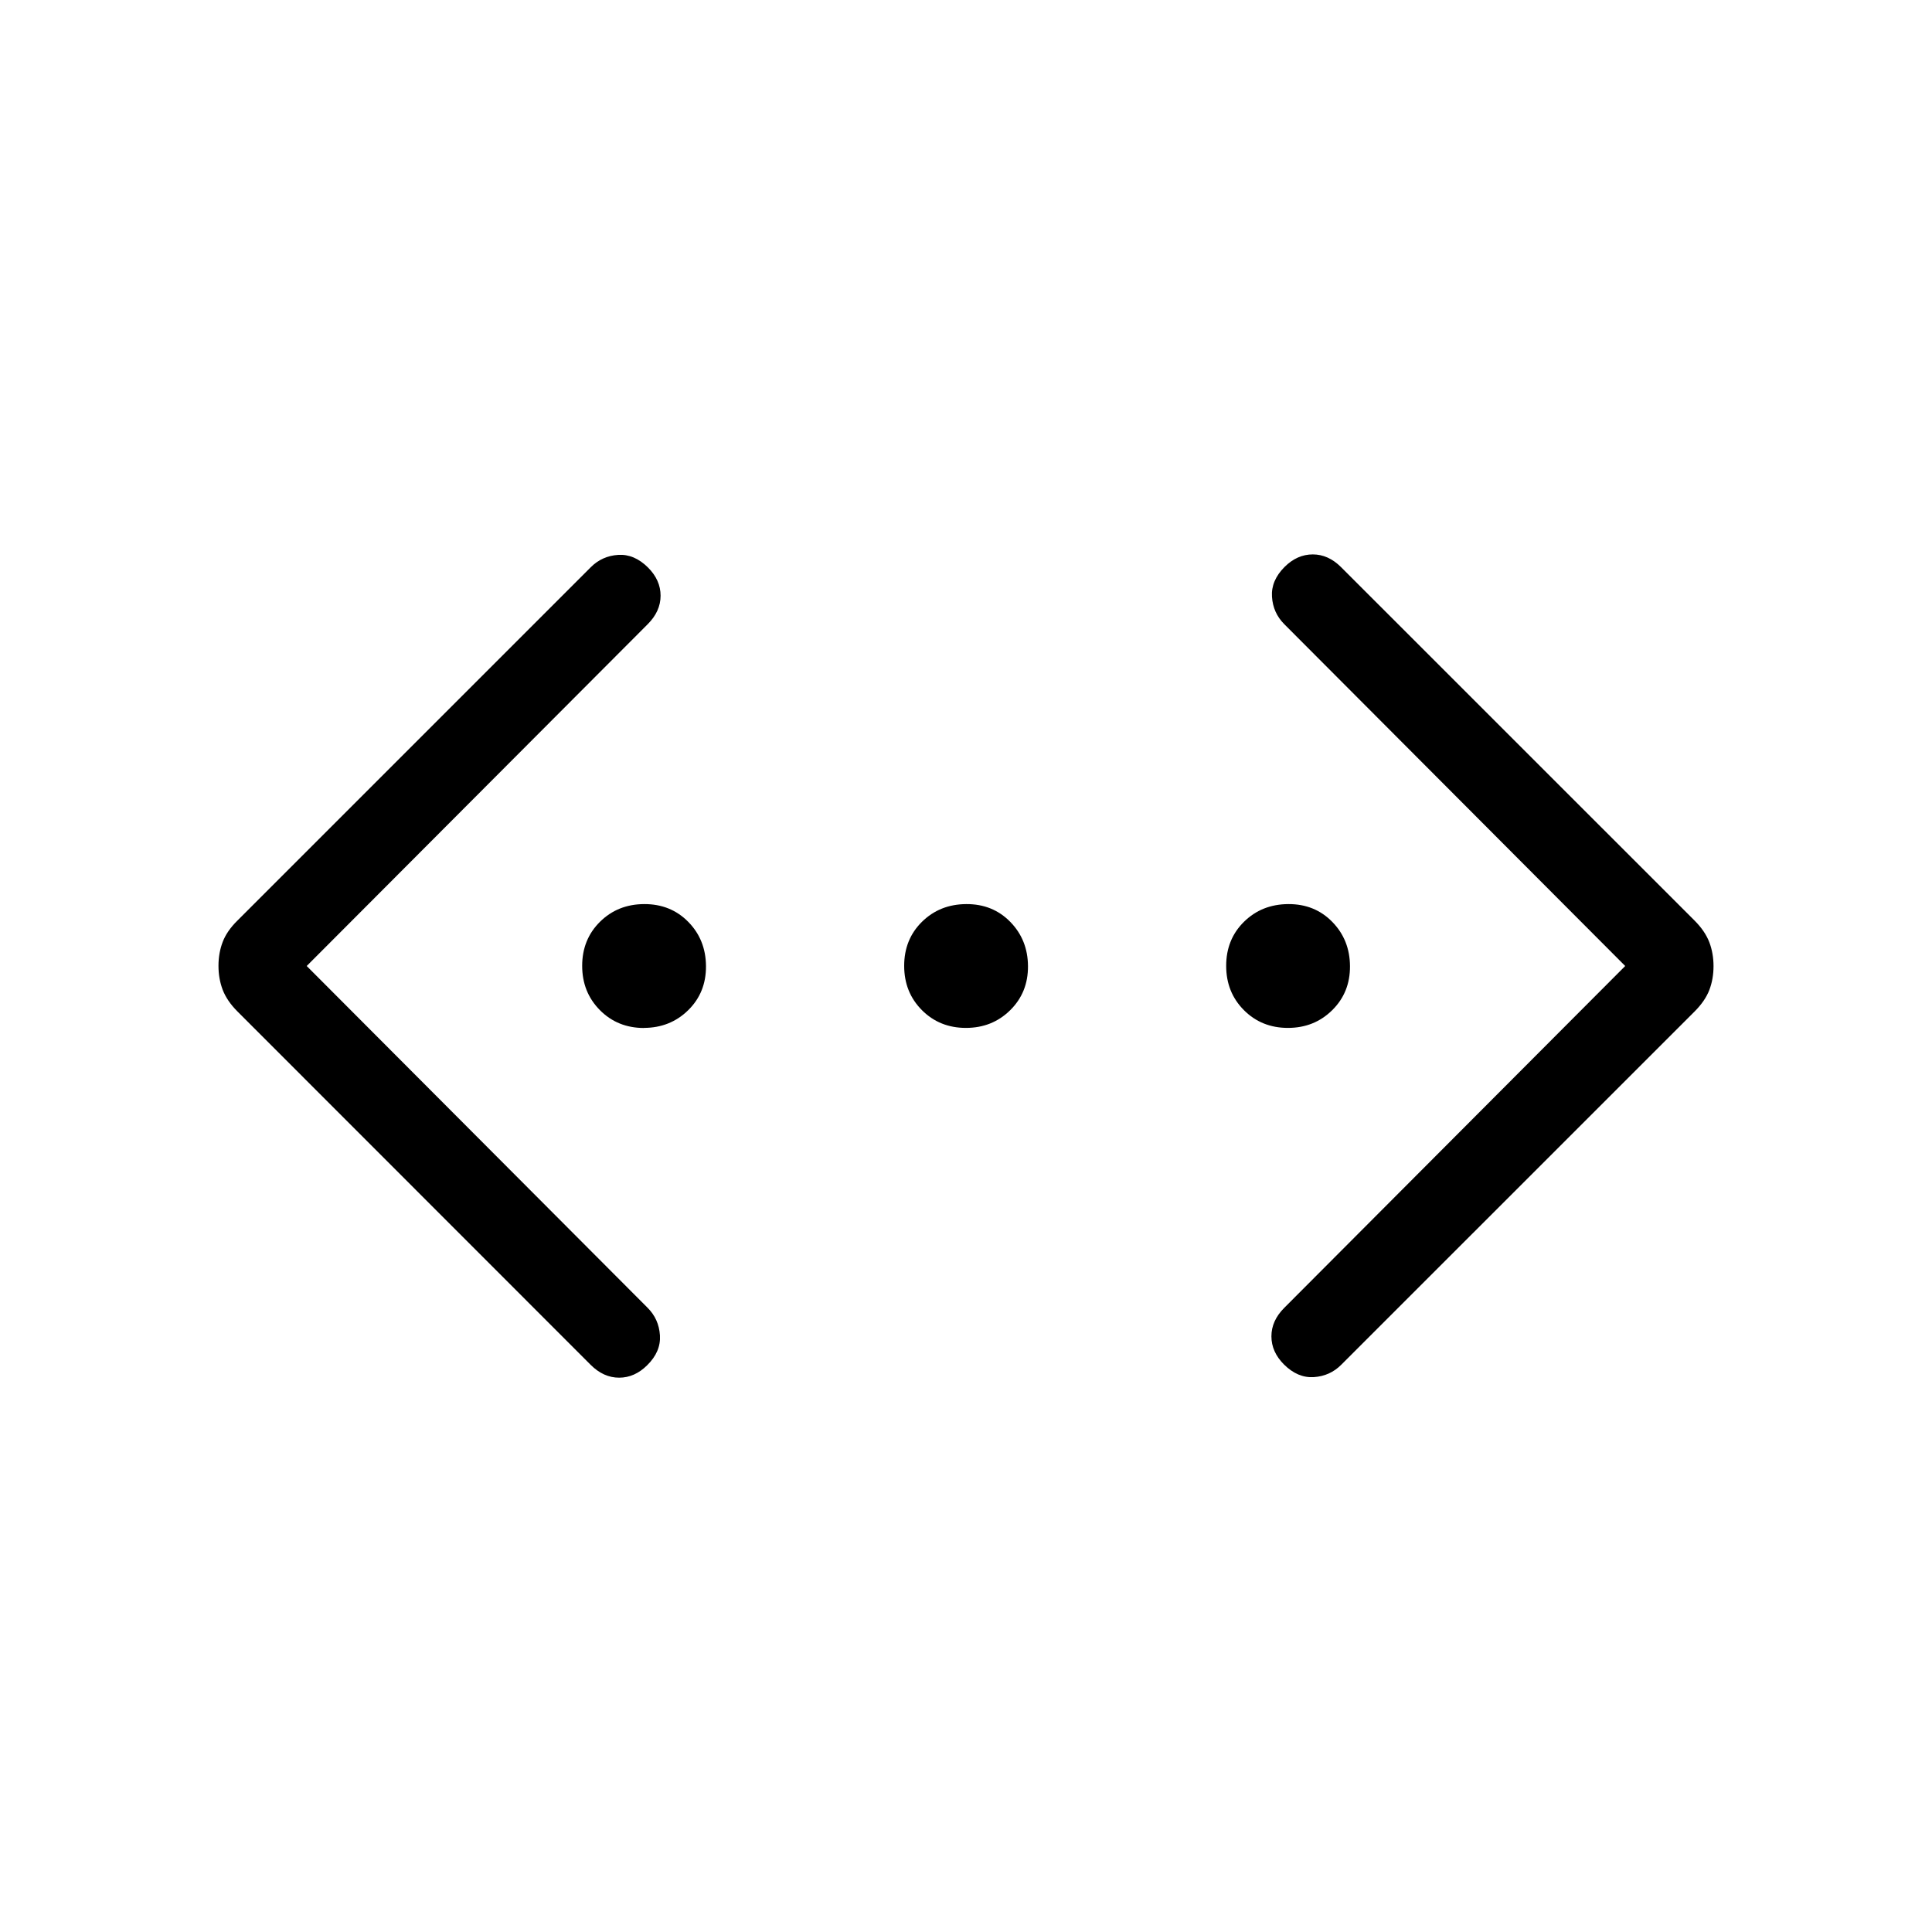 <svg xmlns="http://www.w3.org/2000/svg" width="3em" height="3em" viewBox="0 0 24 24"><path fill="currentColor" d="m20.189 12l-4.235-4.246q-.14-.14-.153-.341t.157-.371q.156-.155.35-.155t.353.16l4.389 4.388q.13.13.184.27q.052.138.052.297t-.052.296q-.053.137-.184.268l-4.389 4.388q-.14.14-.34.153t-.371-.157q-.156-.156-.156-.35t.16-.354zM3.81 12l4.235 4.246q.14.14.153.342t-.157.37q-.156.156-.35.156t-.354-.16L2.95 12.565q-.13-.13-.184-.27q-.052-.138-.052-.297t.052-.296t.184-.267l4.389-4.389q.14-.14.34-.153t.371.157q.156.156.156.35t-.16.354zm4.19.77q-.328 0-.548-.222t-.22-.55t.221-.547t.55-.22t.547.221t.22.55t-.221.547t-.55.22m4 0q-.327 0-.547-.221t-.22-.55t.221-.547t.55-.22t.547.221t.22.55t-.221.547t-.55.22m4 0q-.327 0-.547-.221t-.22-.55t.221-.547t.55-.22t.547.221t.22.55t-.221.547t-.55.22"/></svg>